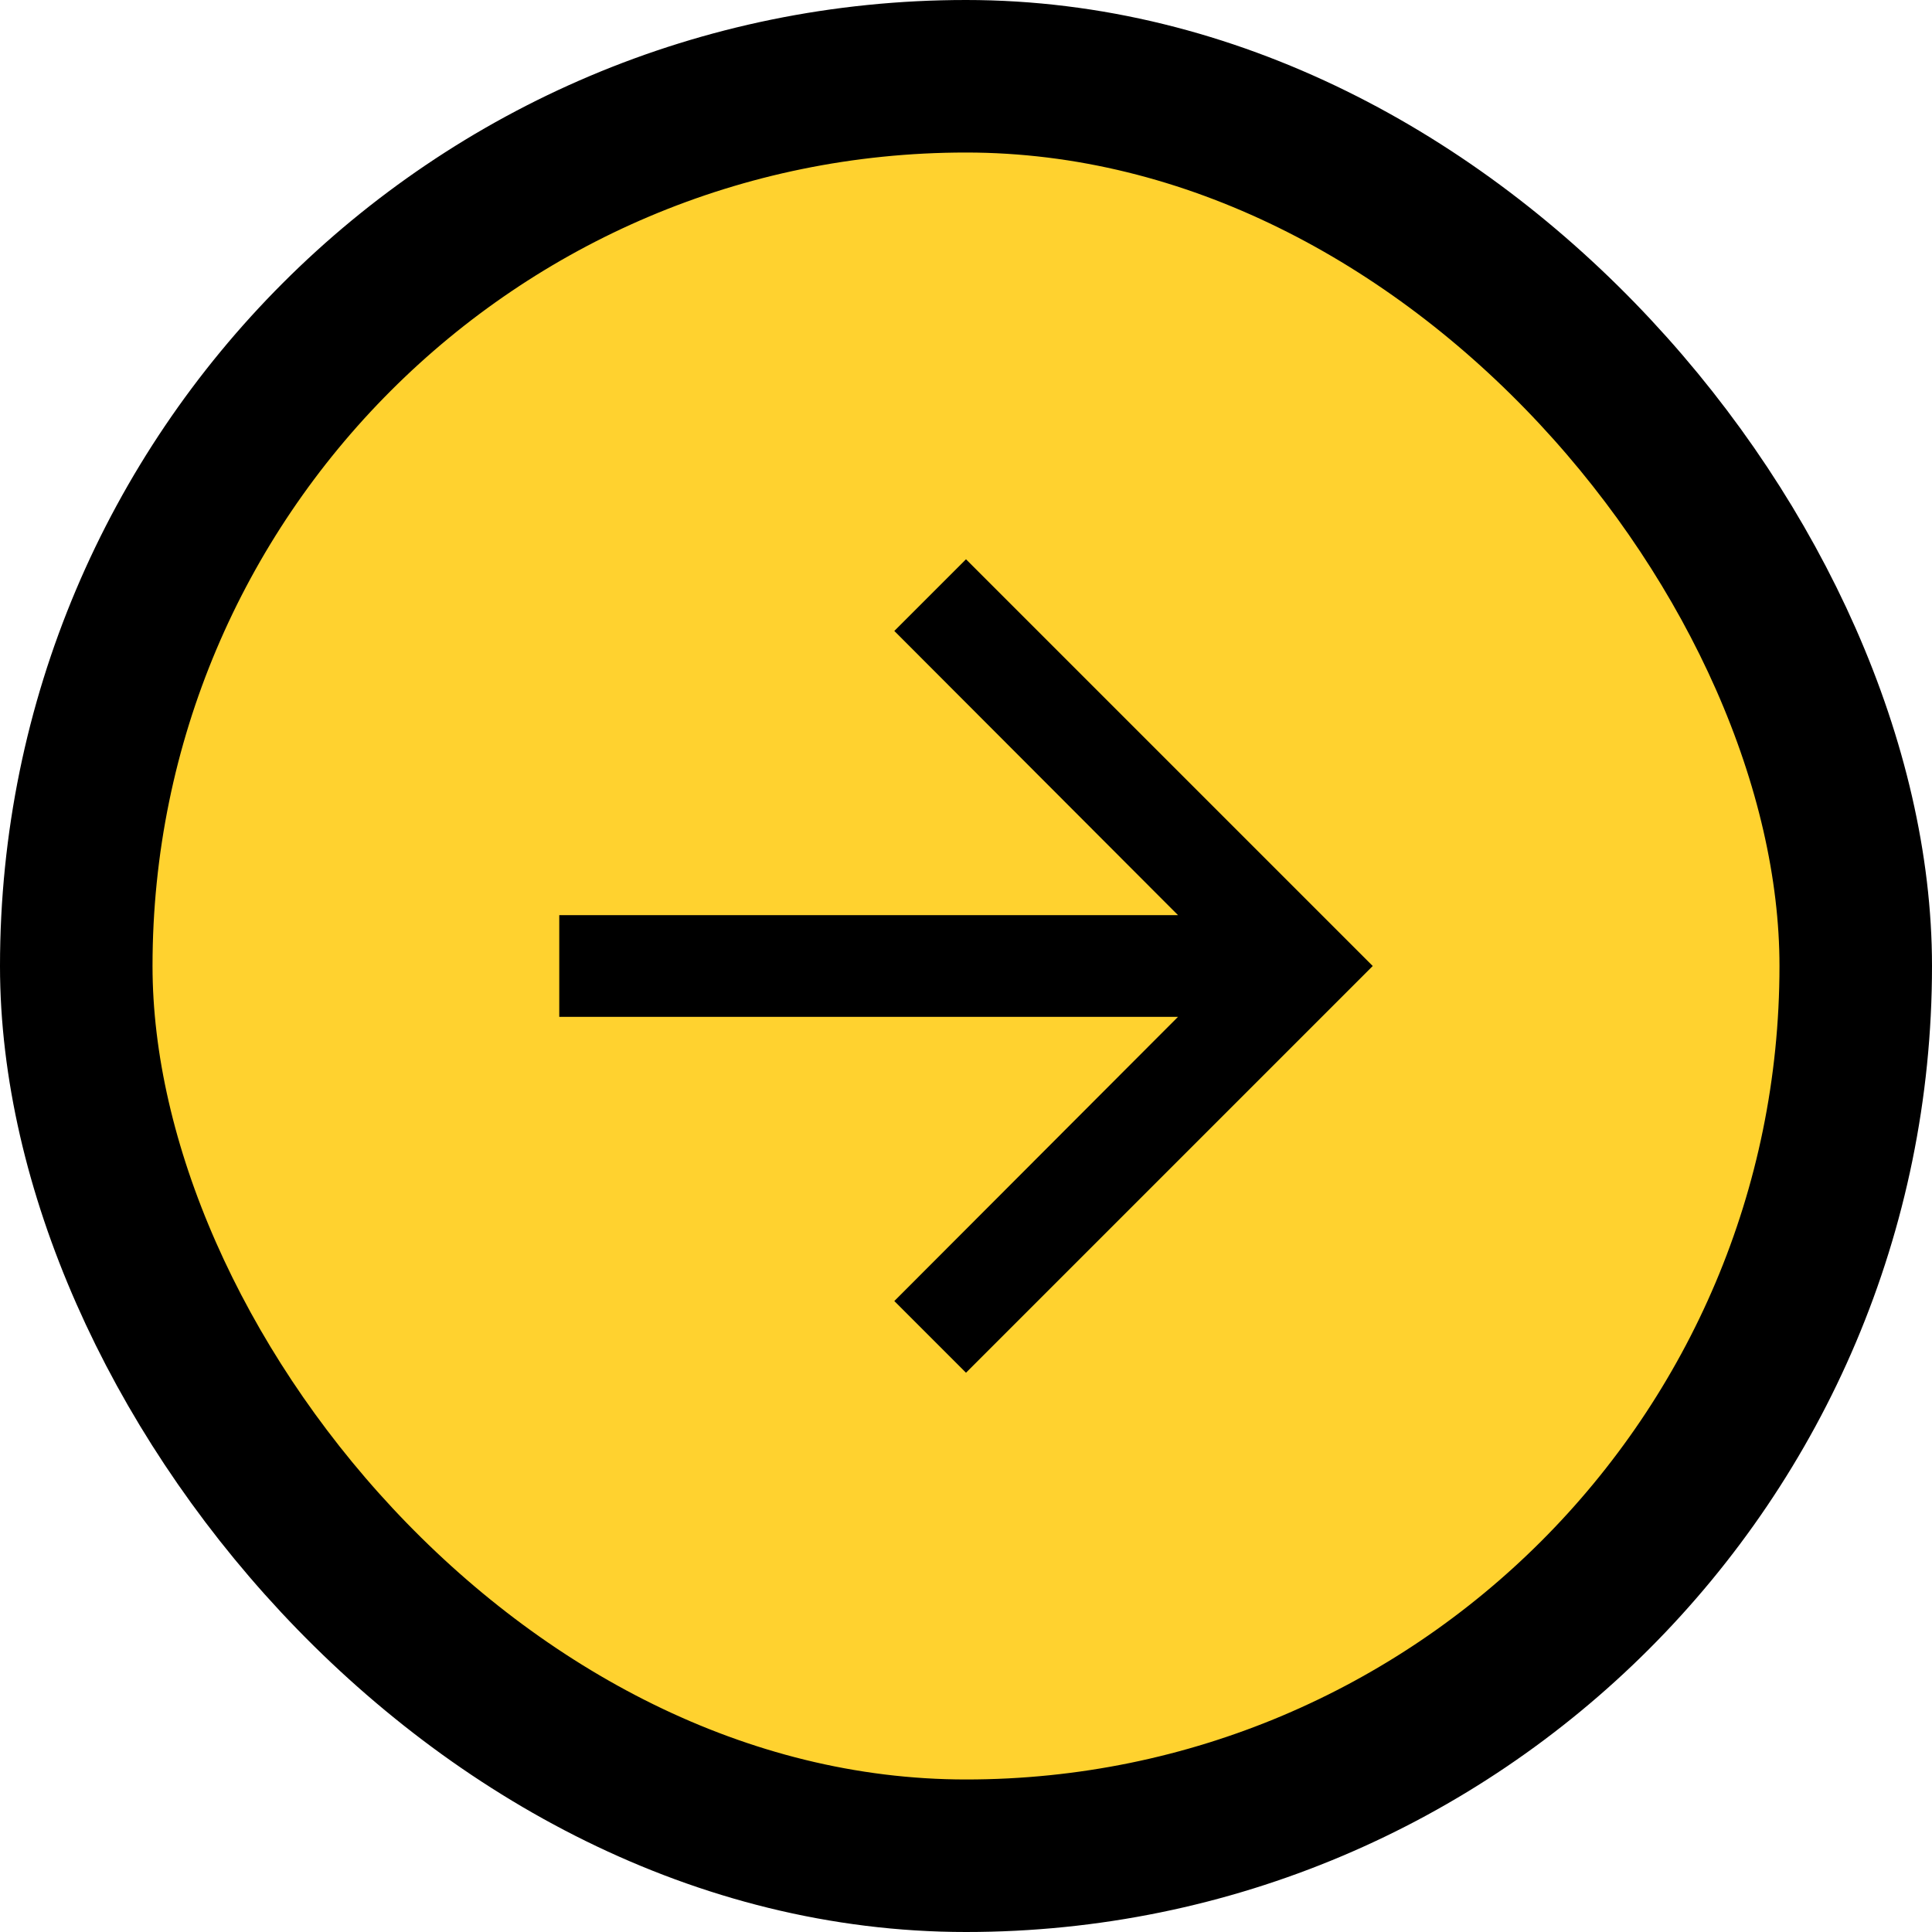 <svg width="38" height="38" viewBox="0 0 38 38" fill="none" xmlns="http://www.w3.org/2000/svg">
<rect x="1.5" y="1.5" width="35" height="35" rx="17.5" fill="#FFD22F"/>
<rect x="1.5" y="1.5" width="35" height="35" rx="17.5" stroke="black" stroke-width="3"/>
<path d="M19 11L17.59 12.41L23.17 18H11V20H23.17L17.59 25.59L19 27L27 19L19 11Z" fill="black"/>
</svg>
